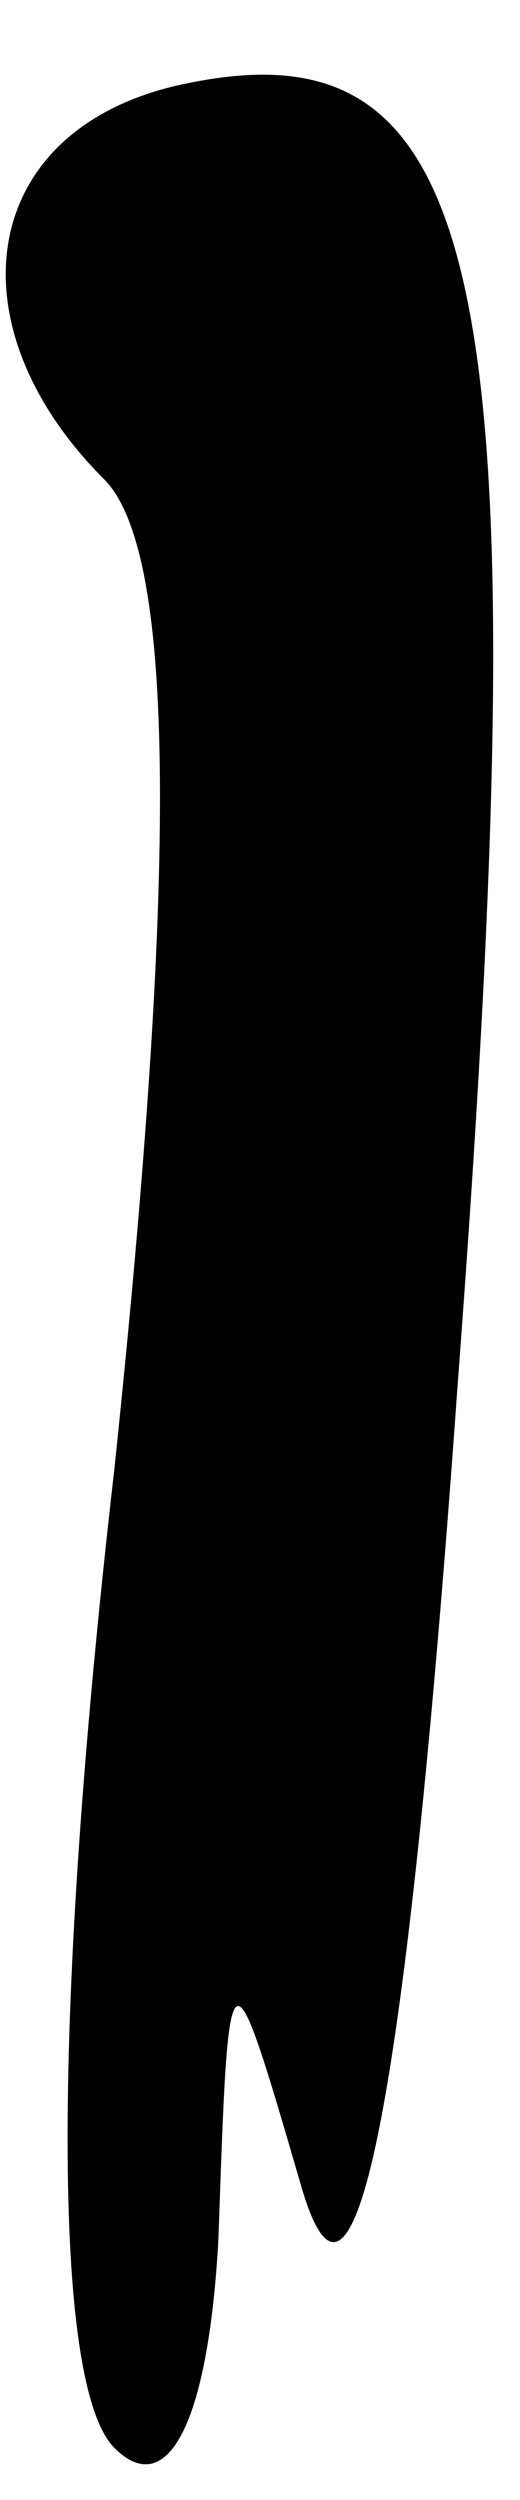 <?xml version="1.0" standalone="no"?>
<!DOCTYPE svg PUBLIC "-//W3C//DTD SVG 20010904//EN"
 "http://www.w3.org/TR/2001/REC-SVG-20010904/DTD/svg10.dtd">
<svg version="1.0" xmlns="http://www.w3.org/2000/svg"
 width="5pt" height="24pt" viewBox="0 0 5 24"
 preserveAspectRatio="xMidYMid meet">
<g transform="translate(0,24) scale(0.1,-0.1)"
fill="#000000" stroke="none">
<path fill="#000000" stroke="none" d="M18 232 c-20 -4 -23 -23 -8 -38 7 -7 7
-38 1 -95 -6 -52 -6 -88 0 -94 5 -5 9 2 10 20 1 29 1 29 8 5 5 -17 10 7 15 77
8 106 3 131 -26 125z"/>
</g>
</svg>
